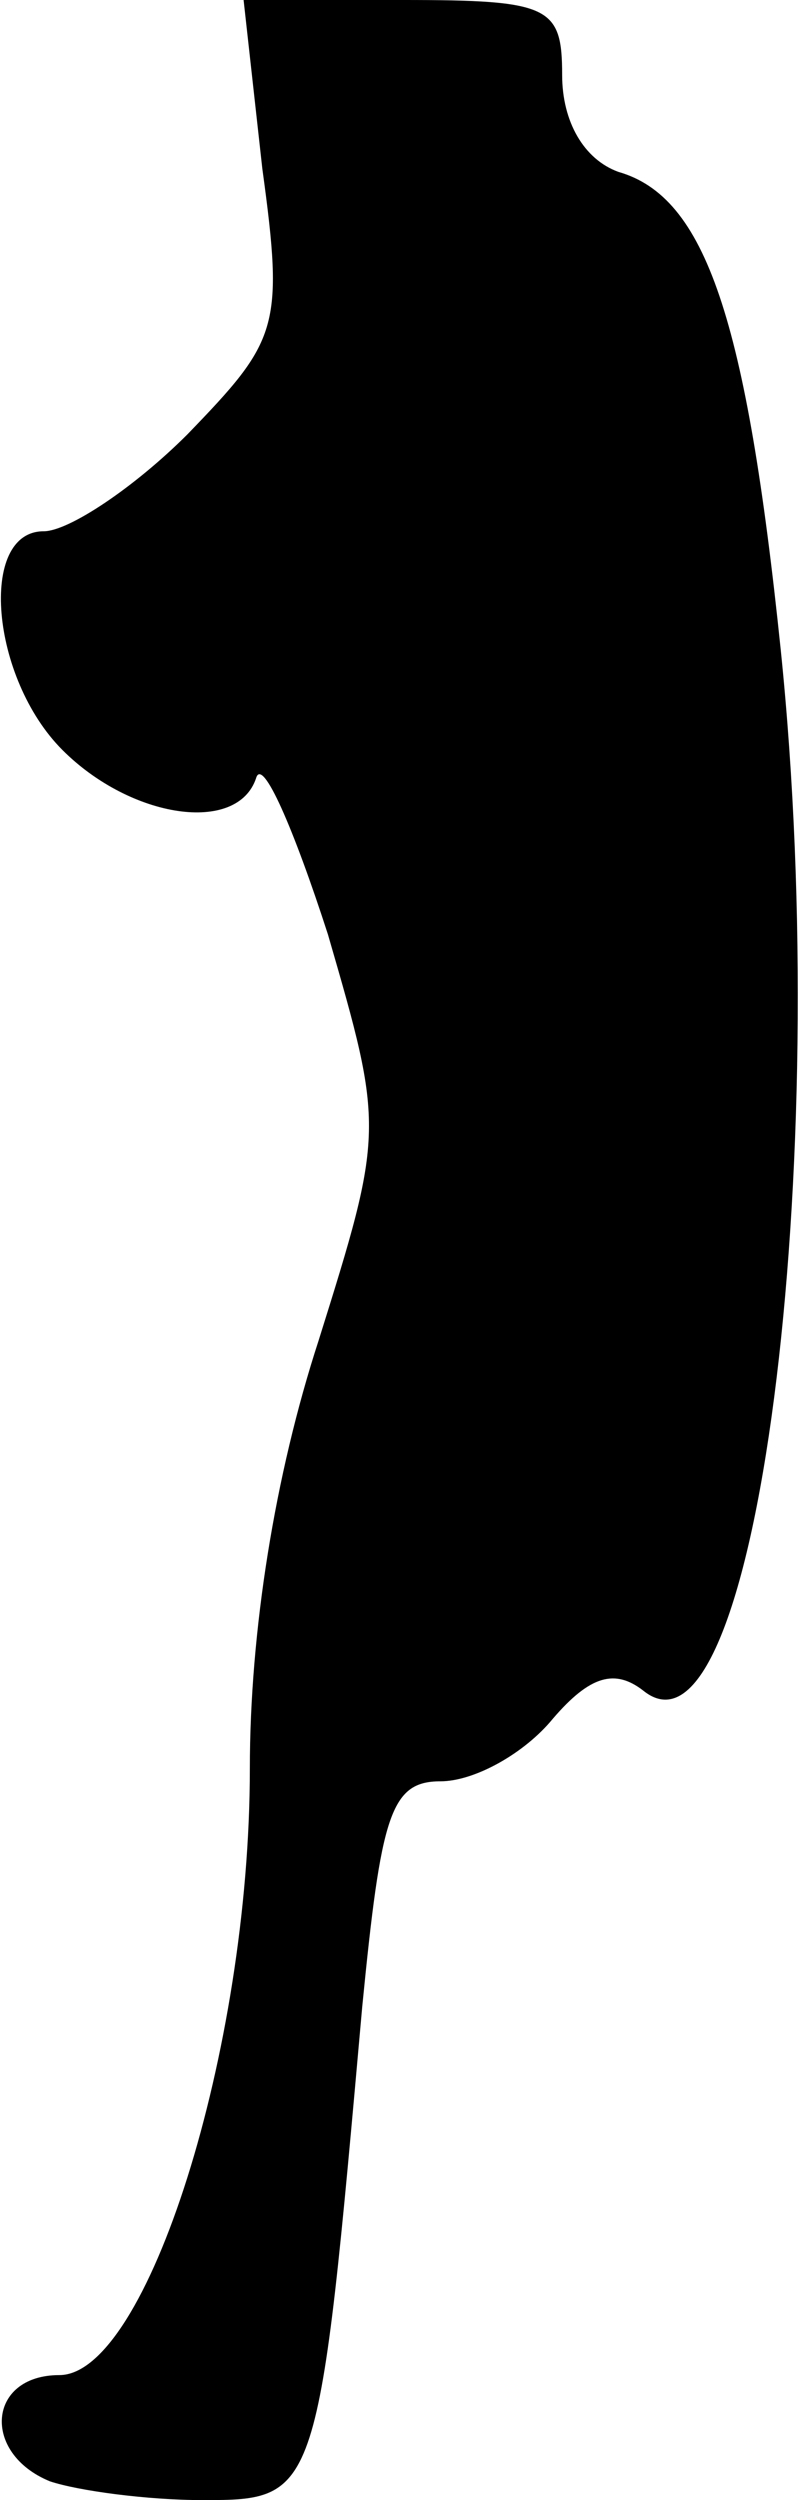 <?xml version="1.0" standalone="no"?>
<!DOCTYPE svg PUBLIC "-//W3C//DTD SVG 20010904//EN"
 "http://www.w3.org/TR/2001/REC-SVG-20010904/DTD/svg10.dtd">
<svg version="1.0" xmlns="http://www.w3.org/2000/svg"
 width="26pt" height="80pt" viewBox="0 0 26 80"
 preserveAspectRatio="xMidYMid meet">
<g transform="translate(0,80) scale(0.1,-0.1)"
fill="#000000" stroke="none">
<path fill="#000000" stroke="none" d="M84 746 c7 -51 5 -55 -24 -85 -17 -17
-38 -31 -46 -31 -21 0 -17 -47 6 -70 22 -22 56 -27 62 -9 2 7 12 -16 23 -50
18 -62 18 -63 -3 -130 -14 -43 -22 -93 -22 -137 0 -90 -33 -194 -61 -194 -23
0 -25 -25 -3 -34 9 -3 31 -6 49 -6 37 0 37 1 51 158 6 61 9 72 25 72 11 0 27
9 36 20 12 14 20 16 29 9 36 -29 61 168 44 333 -11 106 -24 145 -52 153 -11 4
-18 16 -18 31 0 22 -4 24 -51 24 l-51 0 6 -54z"/>
</g>
</svg>
